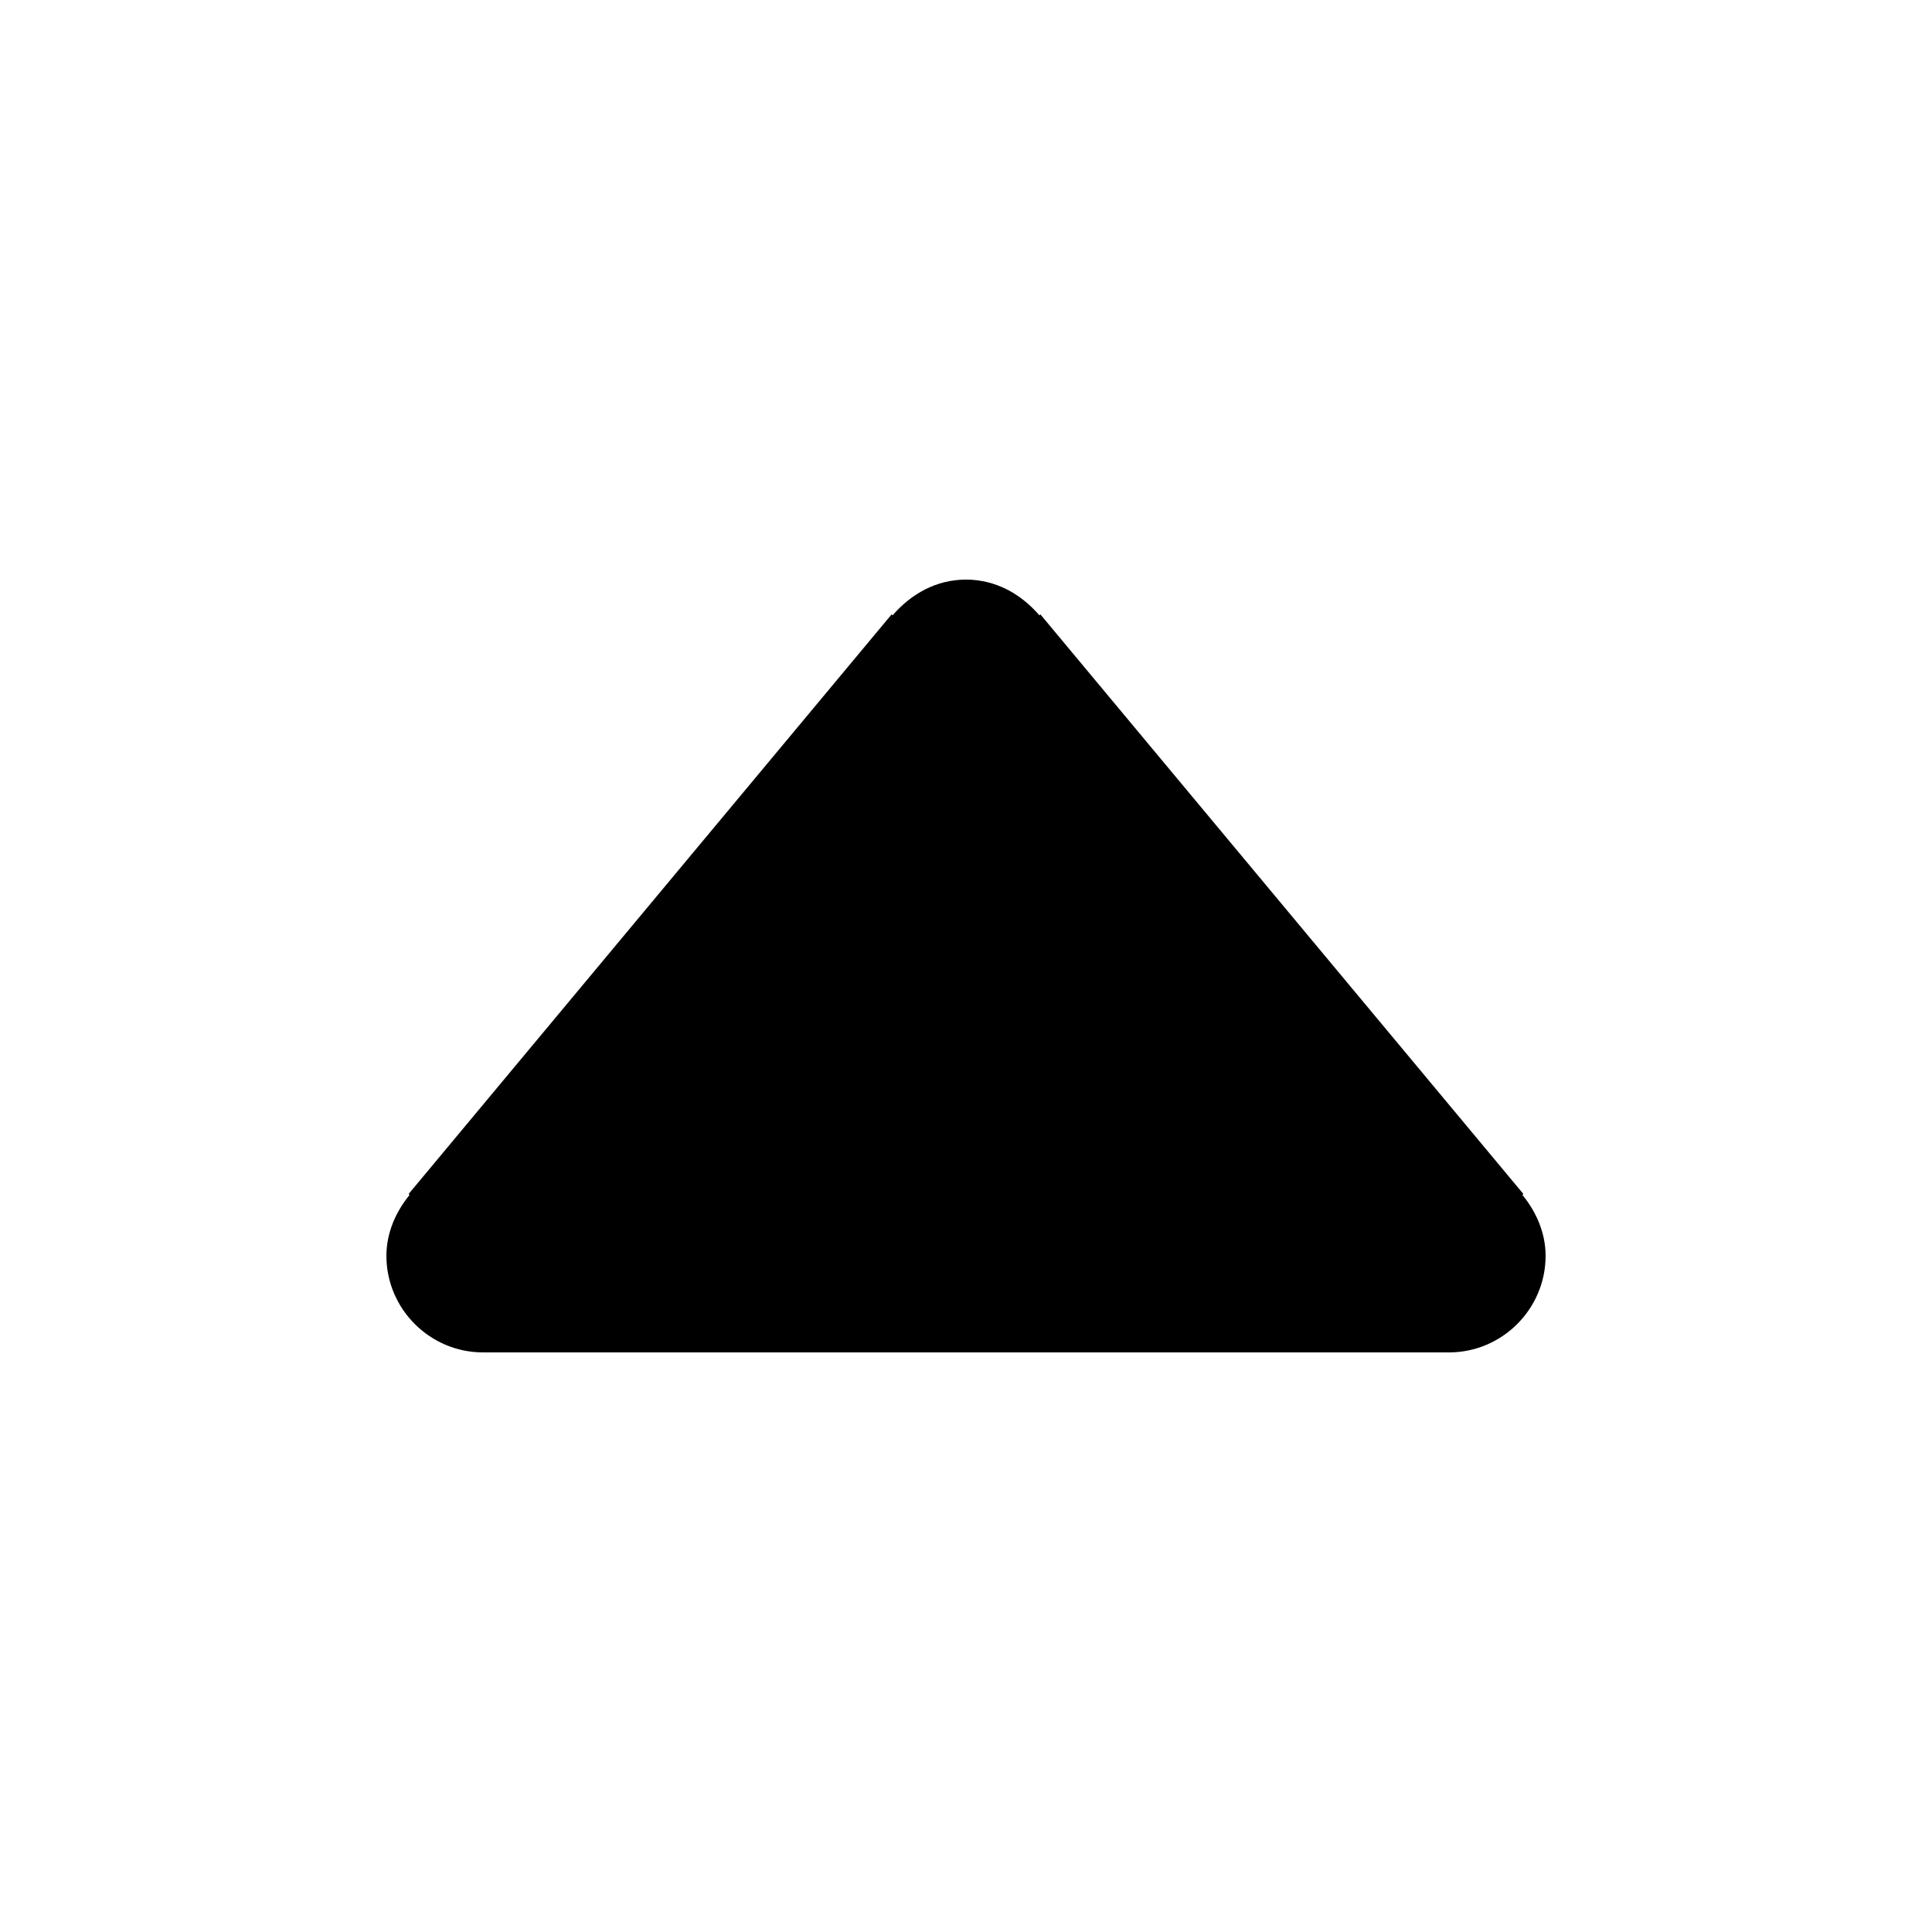 <svg xmlns="http://www.w3.org/2000/svg" xmlns:xlink="http://www.w3.org/1999/xlink" id="Layer_1" x="0" y="0" enable-background="new 0 0 20 20" version="1.1" viewBox="0 0 20 20" xml:space="preserve"><g id="caret_up_6_"><g><path fill-rule="evenodd" d="M15.76,12.37l0.01-0.01l-5-6l-0.01,0.01C10.57,6.15,10.31,6,10,6 S9.43,6.15,9.24,6.37L9.23,6.36l-5,6l0.01,0.01C4.1,12.54,4,12.76,4,13c0,0.55,0.45,1,1,1h10c0.55,0,1-0.45,1-1 C16,12.76,15.9,12.54,15.76,12.37z" clip-rule="evenodd"/></g></g></svg>